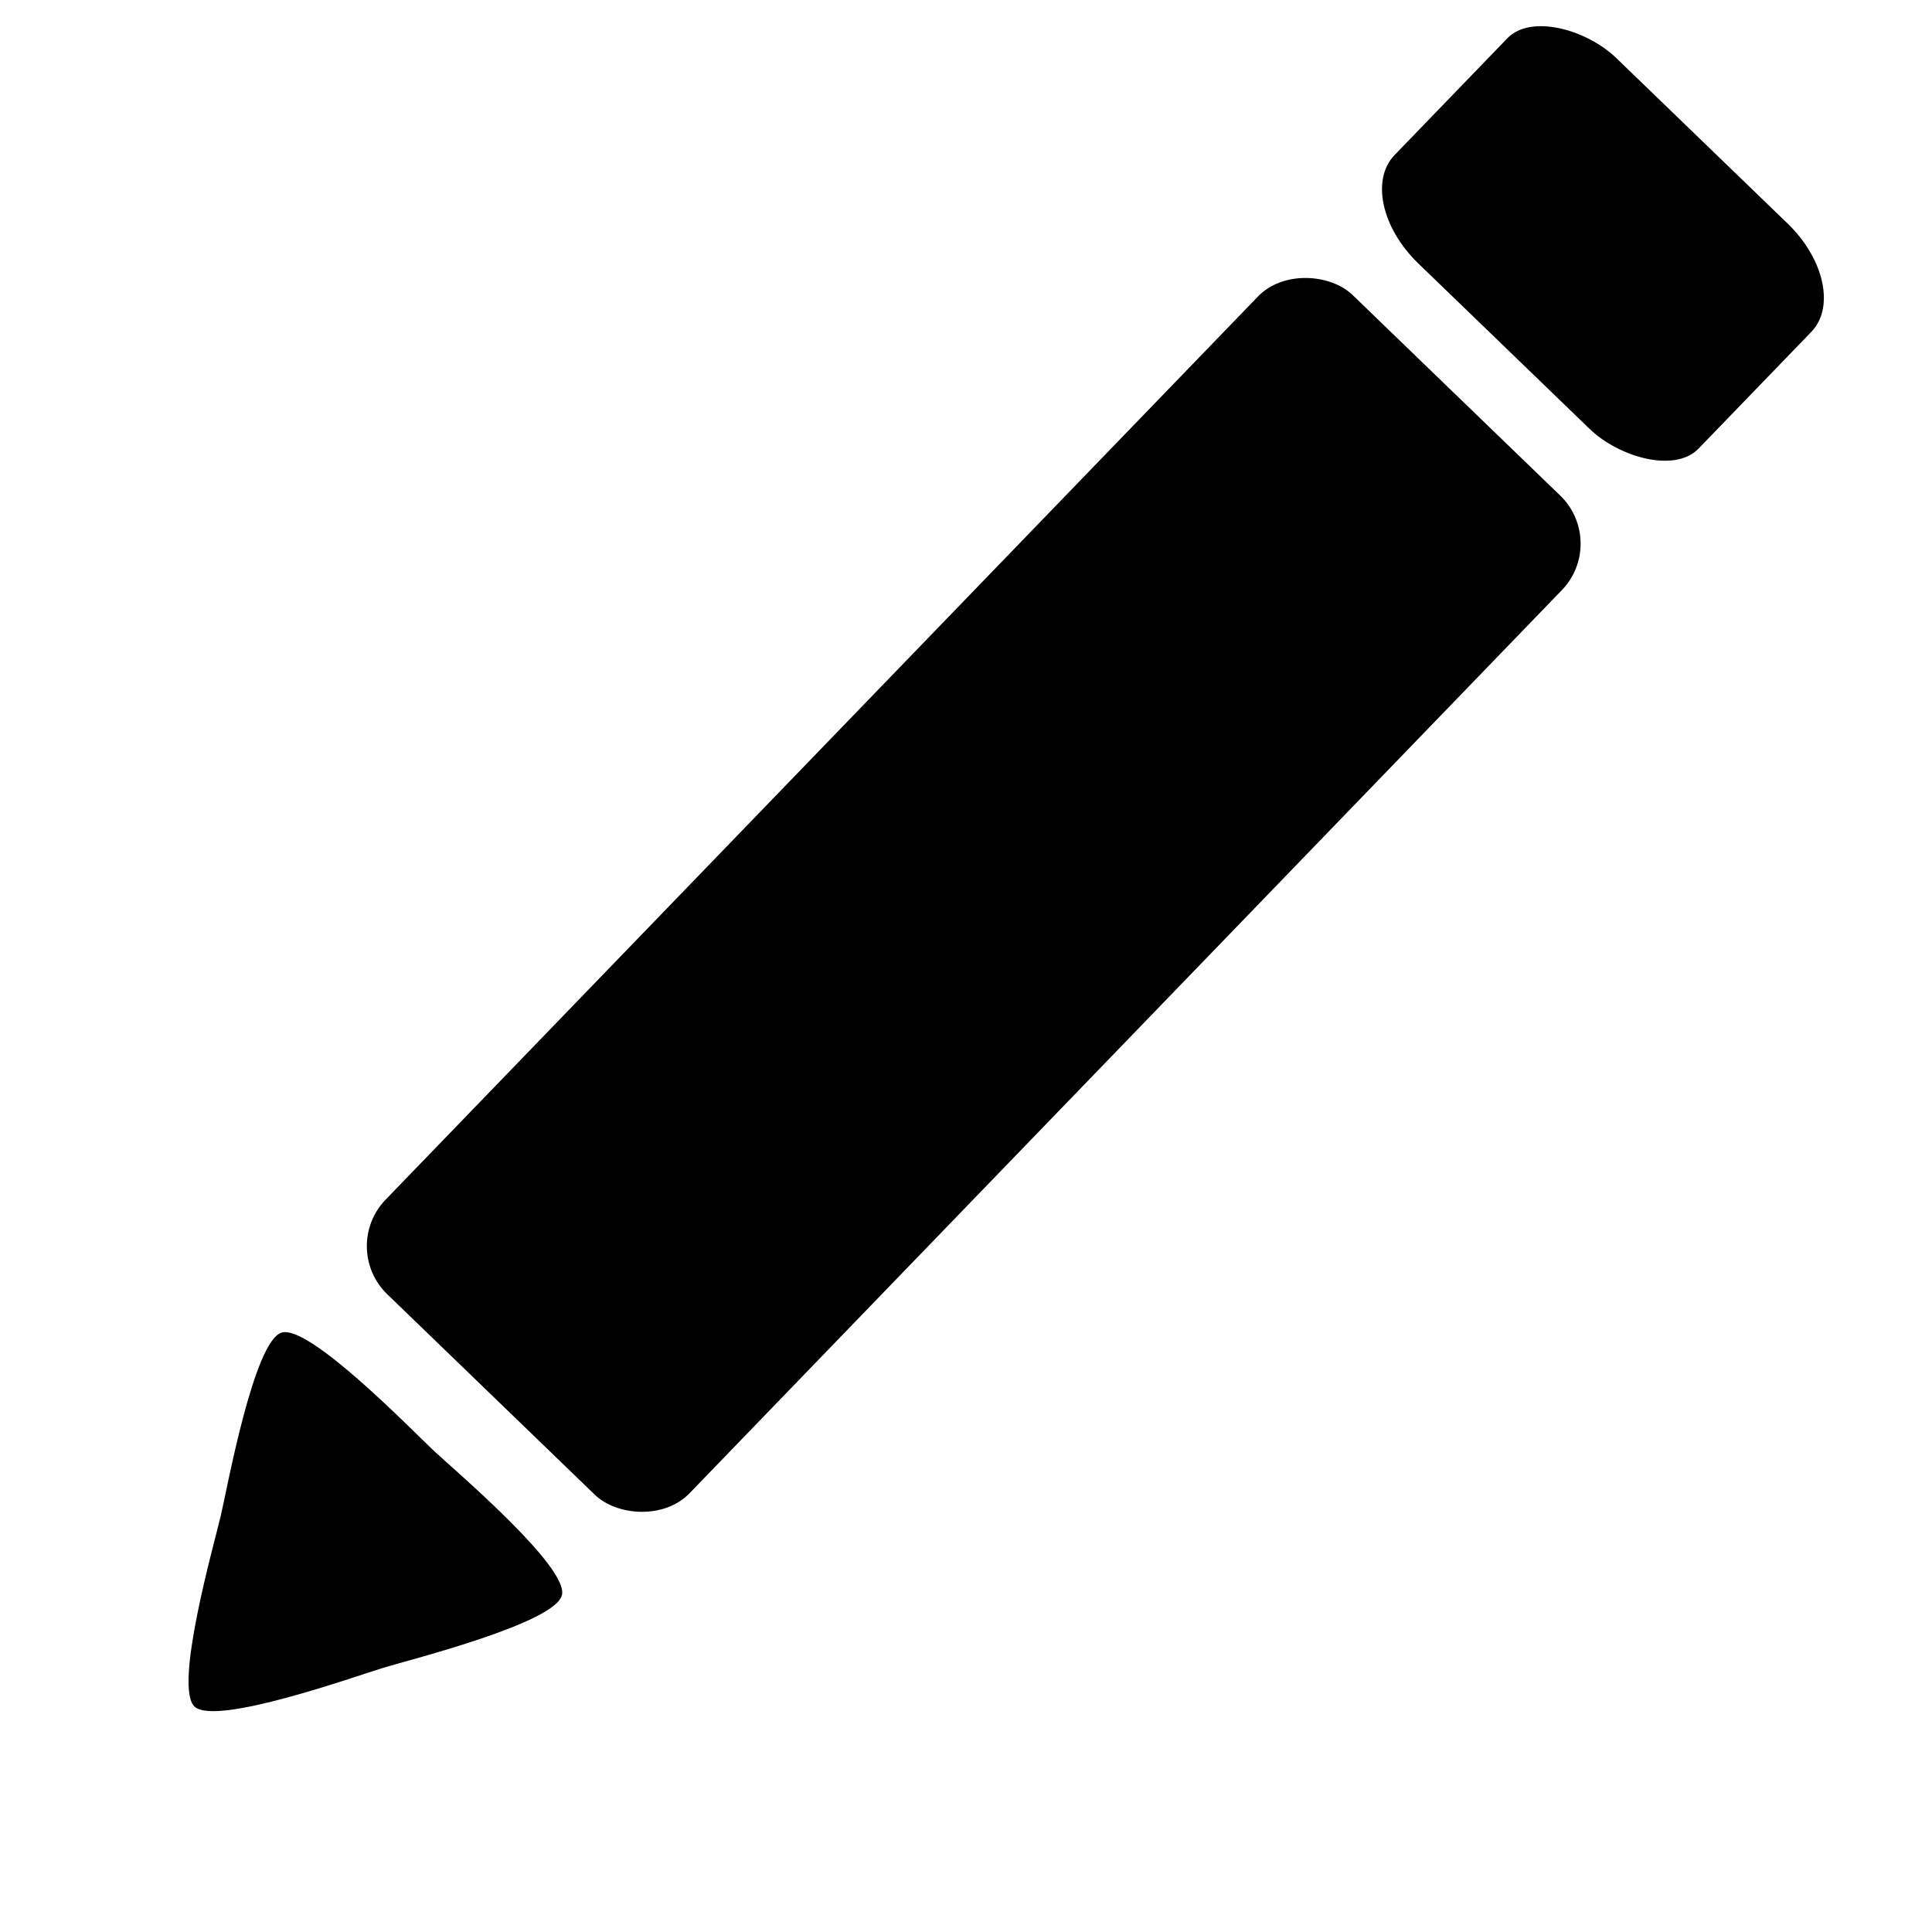 <svg xmlns:rdf="http://www.w3.org/1999/02/22-rdf-syntax-ns#" xmlns="http://www.w3.org/2000/svg" viewbox="0 0 32 32" version="1.1" xmlns:cc="http://creativecommons.org/ns#" xmlns:dc="http://purl.org/dc/elements/1.1/" viewBox="0 0 32 32">
<g transform="translate(0 -1020.4)">
<g transform="matrix(1.575 0 0 1.575 -17.75 -588.83)">
<rect ry=".97" rx=".646" transform="rotate(-45.994)" height="4.444" width="3" y="729.62" x="-718.7"/>
<rect ry=".704" rx=".704" transform="rotate(-45.994)" height="4.444" width="14.611" y="729.62" x="-734.03"/>
<path d="m45.833 19c-0.717 0.565-4.991-1.39-5.839-1.728-0.848-0.339-5.293-1.865-5.424-2.769s3.699-3.628 4.417-4.193c0.717-0.565 4.261-3.651 5.109-3.313 0.849 0.339 1.292 5.017 1.423 5.921s1.032 5.517 0.314 6.082z" transform="matrix(.26 -.208 .208 .26 1.311 1043.1)"/>
</g>
</g>
</svg>
